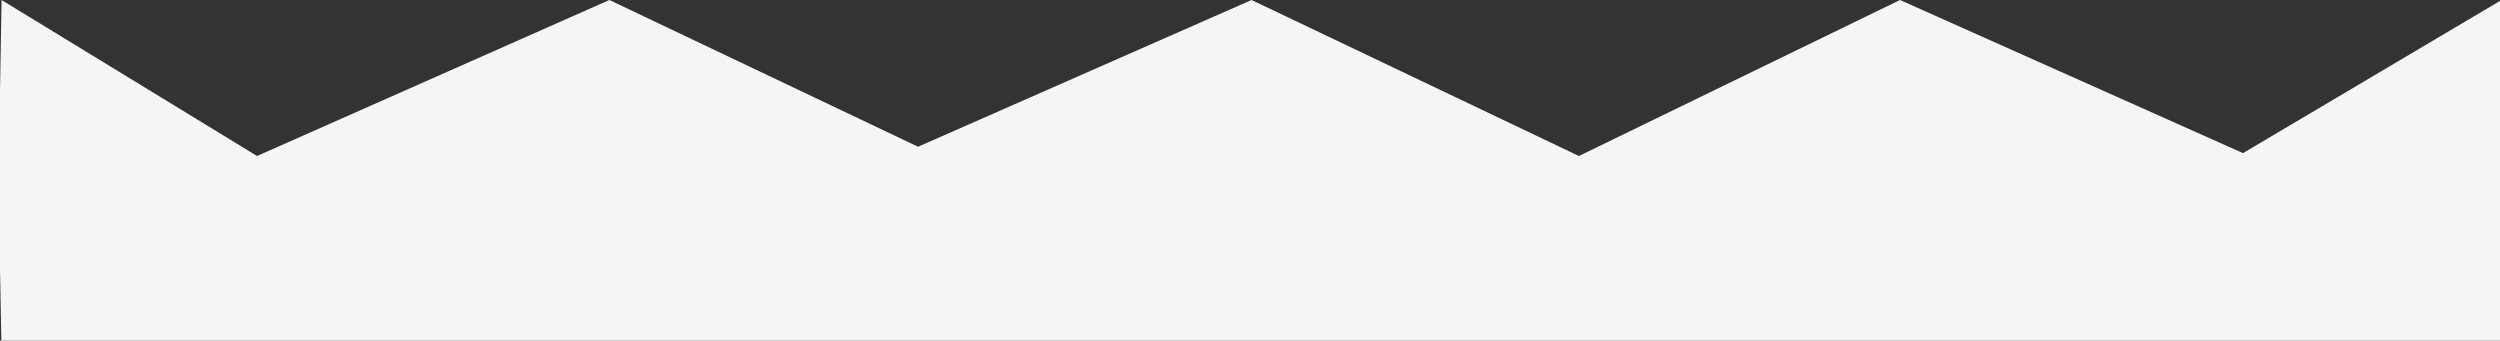 <?xml version="1.0" encoding="utf-8"?>
<!-- Generator: Adobe Illustrator 17.0.0, SVG Export Plug-In . SVG Version: 6.00 Build 0)  -->
<!DOCTYPE svg PUBLIC "-//W3C//DTD SVG 1.1//EN" "http://www.w3.org/Graphics/SVG/1.1/DTD/svg11.dtd">
<svg version="1.1" id="Layer_1" xmlns="http://www.w3.org/2000/svg" xmlns:xlink="http://www.w3.org/1999/xlink" x="0px" y="0px"
	 width="200px" height="27.25px" viewBox="0 0 200 27.25" enable-background="new 0 0 200 27.25" xml:space="preserve">
<rect x="0" y="0" width="200" height="27.25" fill="#333333" stroke="none"/>
<title>zig_zag</title>
<polygon fill="#F5F5F5" points="-0.125,14.657 0.125,0 20.563,12.48 48.75,0 73.445,11.739 100.125,0 126.313,12.48 152,0 
	179.438,12.25 200.125,0 200.125,28.5 0.125,28.25 "/>
</svg>
